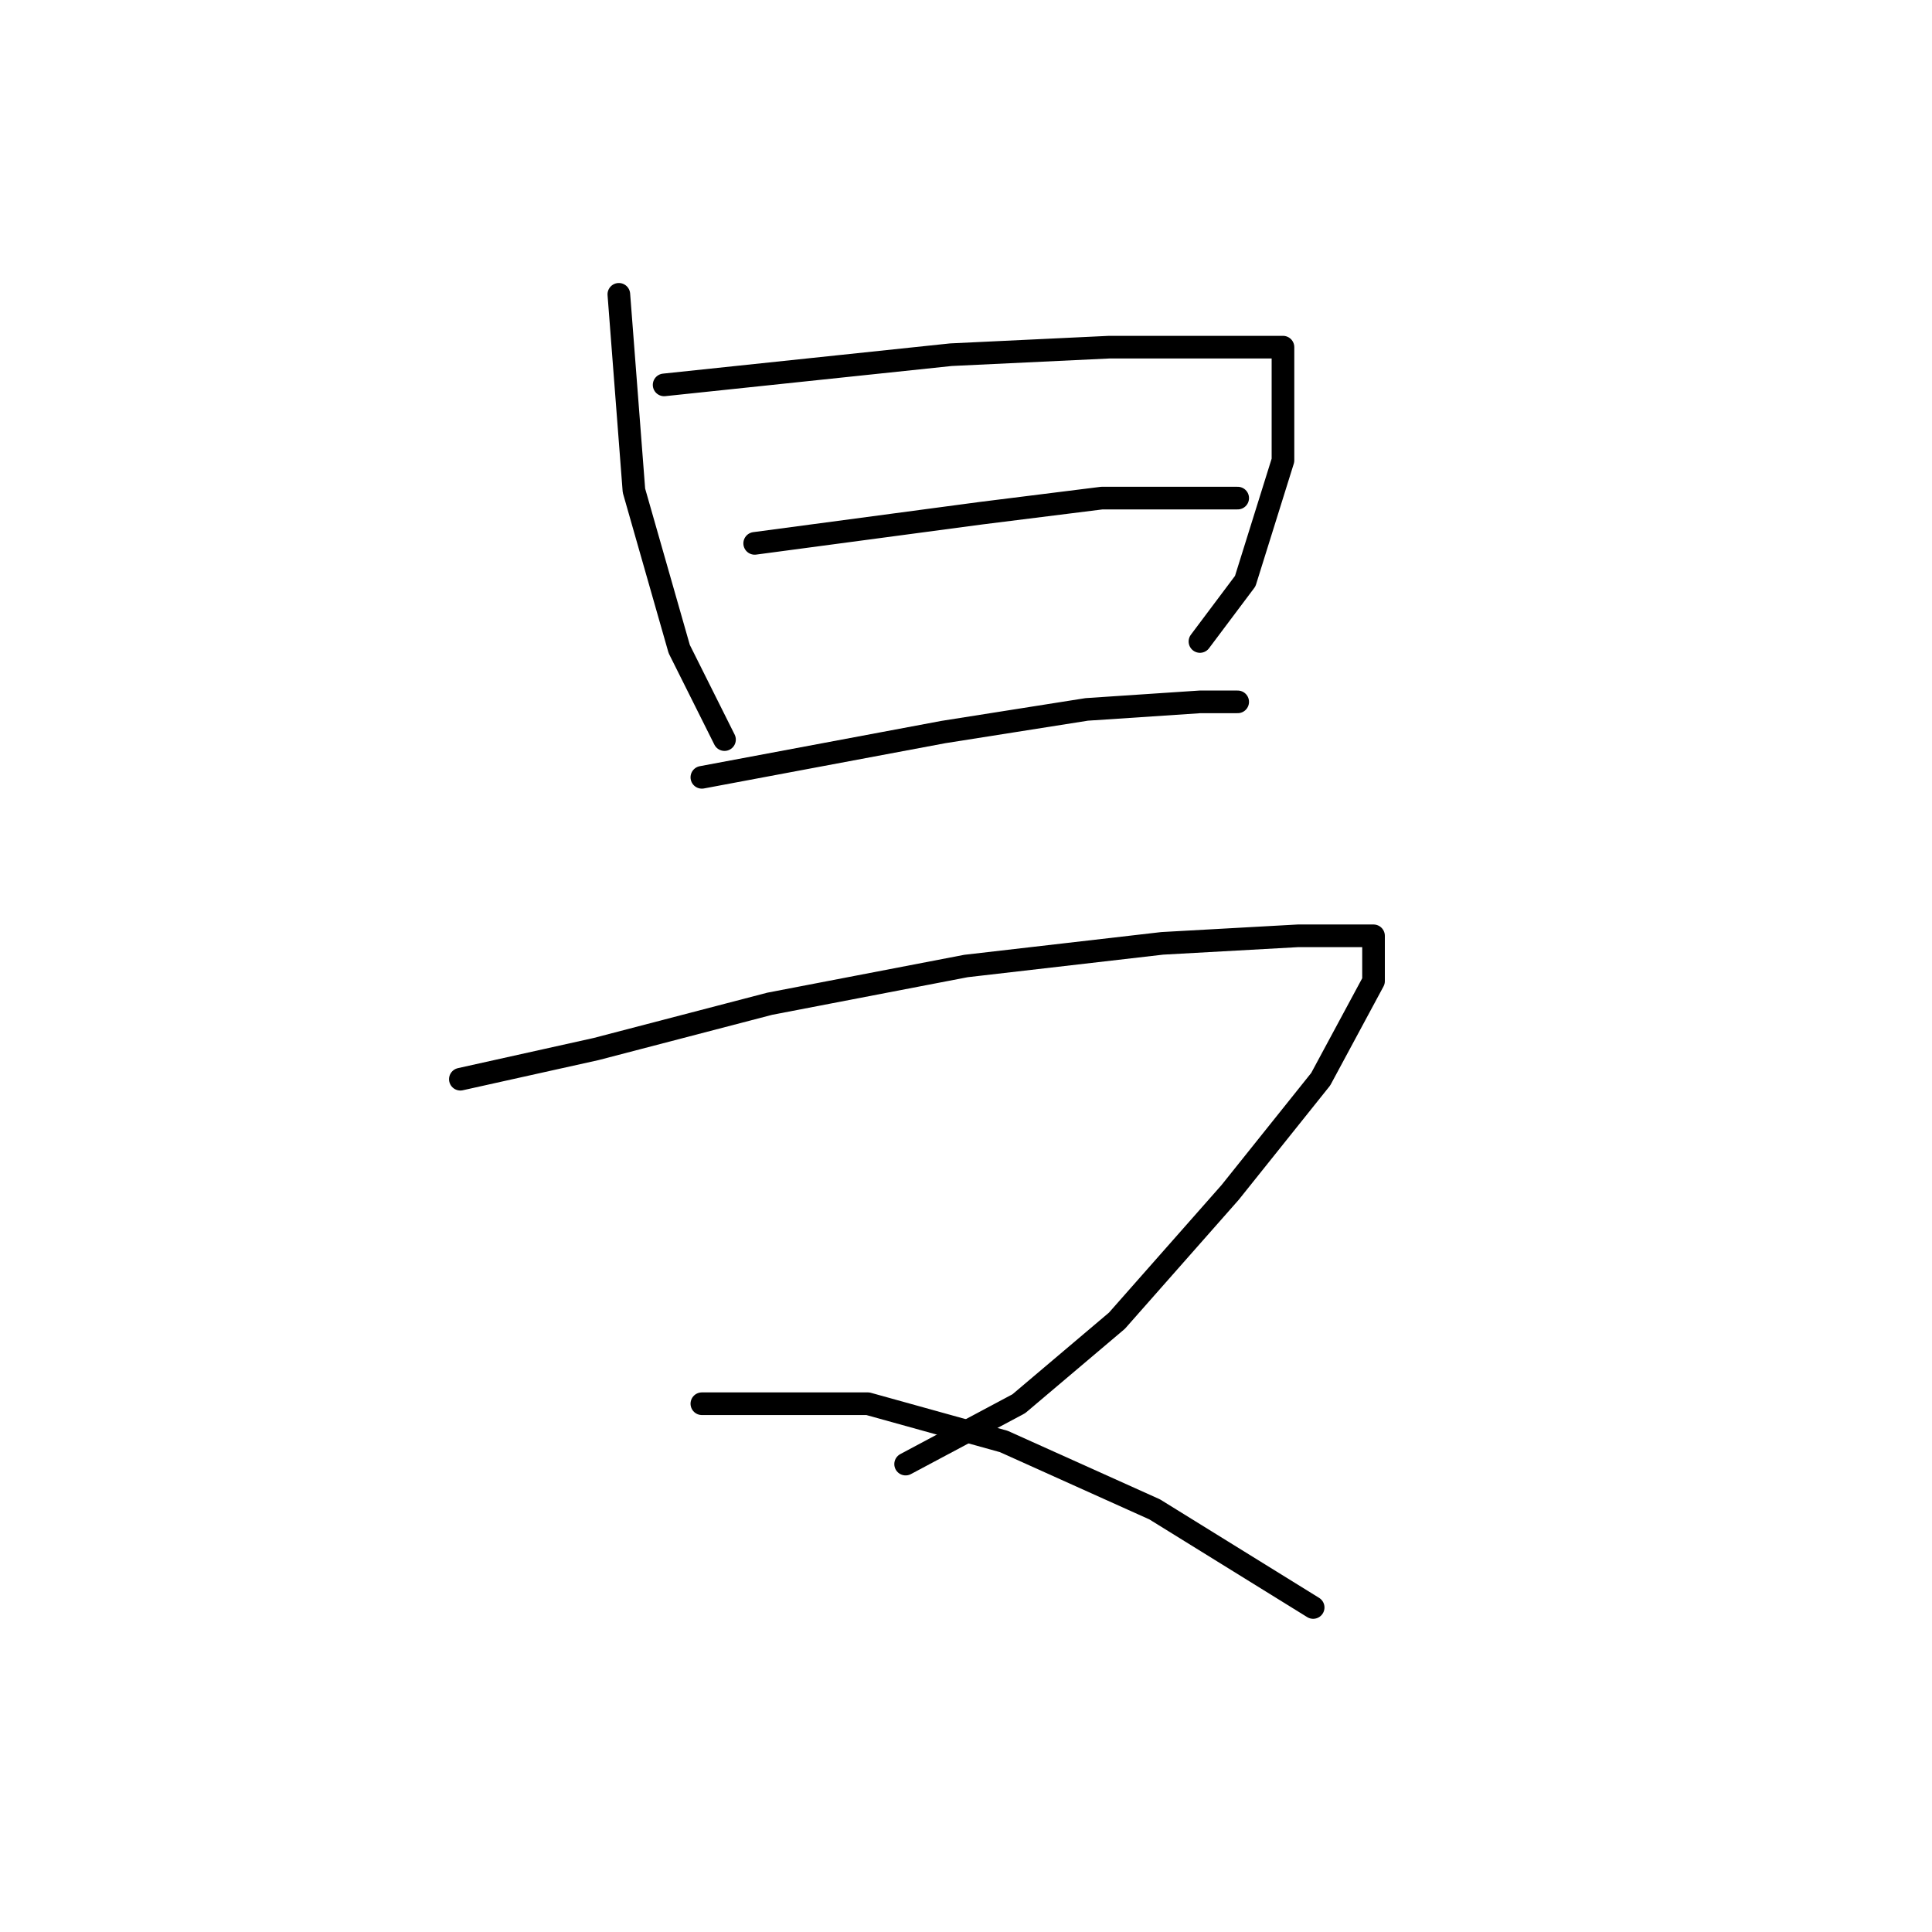 <?xml version="1.0" standalone="no"?>
    <svg width="256" height="256" xmlns="http://www.w3.org/2000/svg" version="1.1">
    <polyline stroke="black" stroke-width="3" stroke-linecap="round" fill="transparent" stroke-linejoin="round" points="82 39 83 52 84 65 90 86 94 94 96 98 96 98 " />
        <polyline stroke="black" stroke-width="3" stroke-linecap="round" fill="transparent" stroke-linejoin="round" points="88 51 107 49 126 47 147 46 161 46 167 46 170 46 170 50 170 61 165 77 159 85 159 85 " />
        <polyline stroke="black" stroke-width="3" stroke-linecap="round" fill="transparent" stroke-linejoin="round" points="100 72 115 70 130 68 146 66 159 66 164 66 164 66 " />
        <polyline stroke="black" stroke-width="3" stroke-linecap="round" fill="transparent" stroke-linejoin="round" points="93 103 109 100 125 97 144 94 159 93 164 93 164 93 " />
        <polyline stroke="black" stroke-width="3" stroke-linecap="round" fill="transparent" stroke-linejoin="round" points="61 143 70 141 79 139 102 133 128 128 154 125 172 124 180 124 182 124 182 130 175 143 163 158 148 175 135 186 120 194 120 194 " />
        <polyline stroke="black" stroke-width="3" stroke-linecap="round" fill="transparent" stroke-linejoin="round" points="93 186 104 186 115 186 133 191 153 200 174 213 174 213 " />
        </svg>